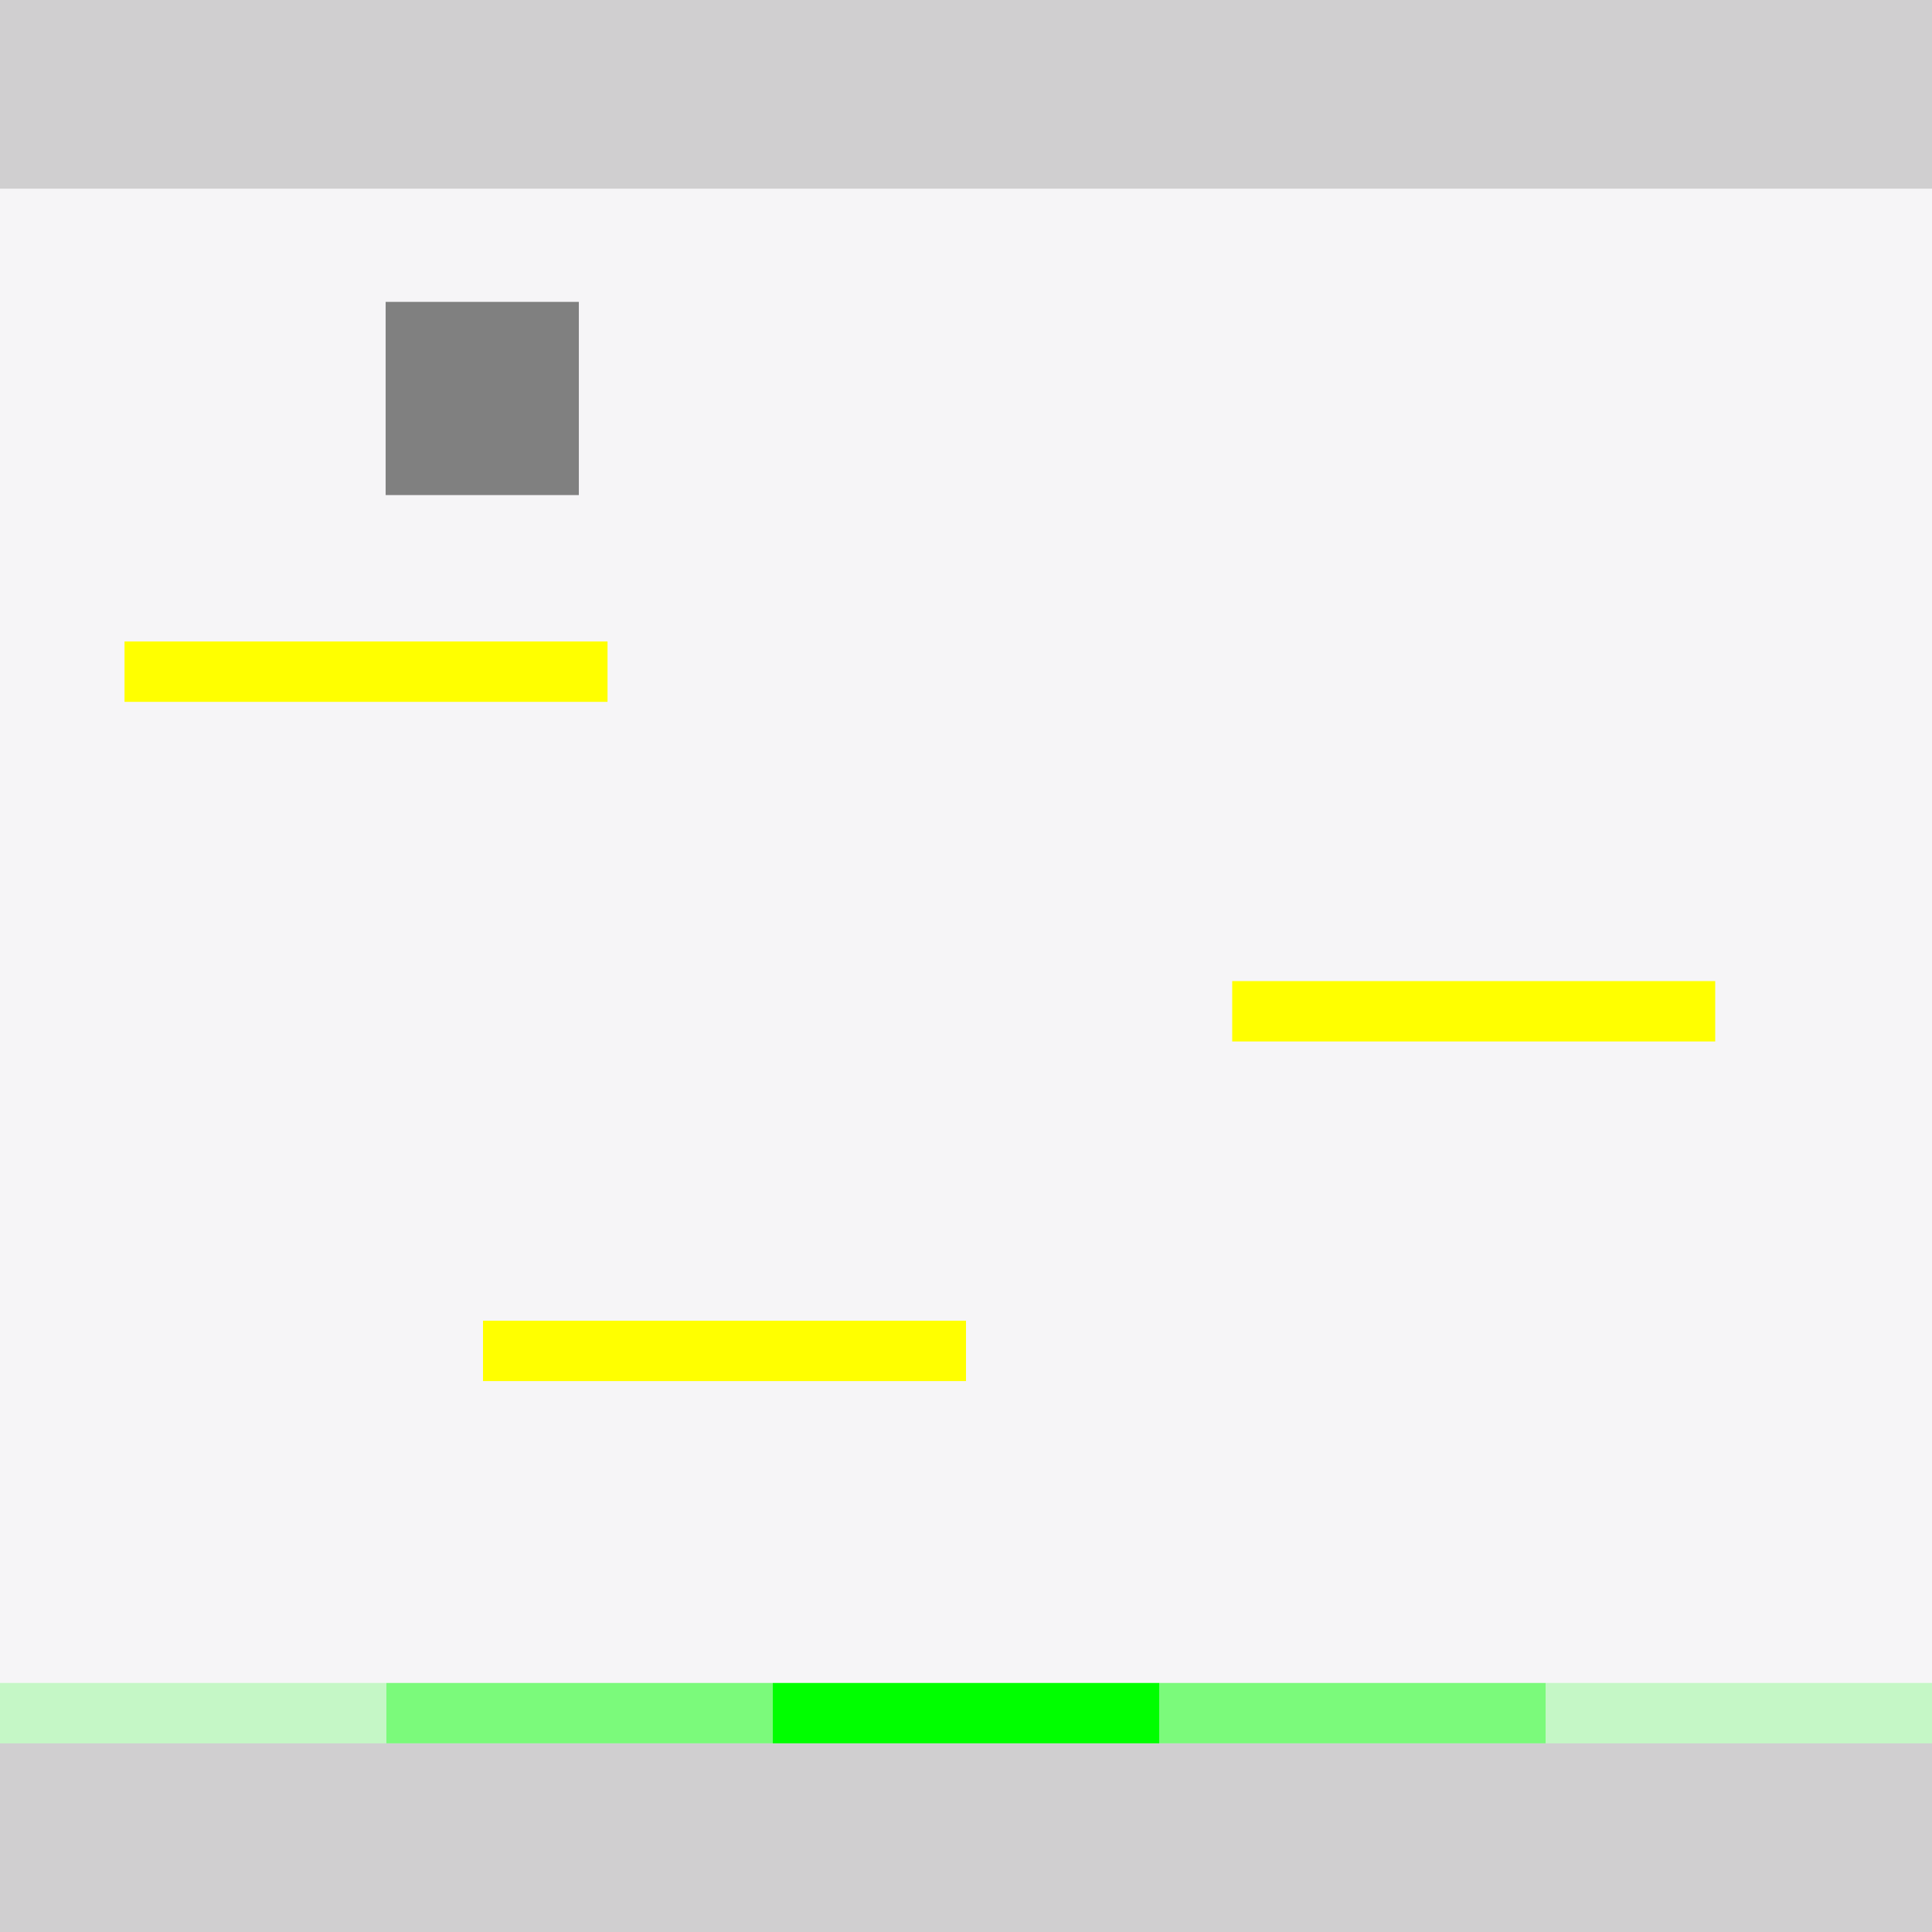 <?xml version="1.0" encoding="utf-8"?>
<!-- Generator: Adobe Illustrator 16.0.0, SVG Export Plug-In . SVG Version: 6.00 Build 0)  -->
<!DOCTYPE svg PUBLIC "-//W3C//DTD SVG 1.1//EN" "http://www.w3.org/Graphics/SVG/1.1/DTD/svg11.dtd">
<svg version="1.1" id="Layer_1" xmlns="http://www.w3.org/2000/svg" xmlns:xlink="http://www.w3.org/1999/xlink" x="0px" y="0px"
	 width="1024px" height="1024px" viewBox="0 0 1024 1024" enable-background="new 0 0 1024 1024" xml:space="preserve">
<rect fill="#F6F5F7" width="1024" height="1024"/>
<rect x="204.4" y="160" fill="#808080" width="102.4" height="102.401"/>
<rect opacity="0.5" fill="#AAAAAA" width="1024" height="100"/>
<rect y="924" opacity="0.5" fill="#AAAAAA" width="1024" height="100"/>
<rect x="66" y="340" fill="#FFFF00" width="256" height="32"/>
<rect x="256" y="700" fill="#FFFF00" width="256" height="32"/>
<rect x="653.097" y="520" fill="#FFFF00" width="256" height="32"/>
<rect y="892" opacity="0.2" fill="#00FF00" width="204.8" height="32"/>
<rect x="204.8" y="892" opacity="0.5" fill="#00FF00" width="204.8" height="32"/>
<rect x="409.6" y="892" fill="#00FF00" width="204.8" height="32"/>
<rect x="614.4" y="892" opacity="0.5" fill="#00FF00" width="204.801" height="32"/>
<rect x="819.2" y="892" opacity="0.2" fill="#00FF00" width="204.801" height="32"/>
</svg>
